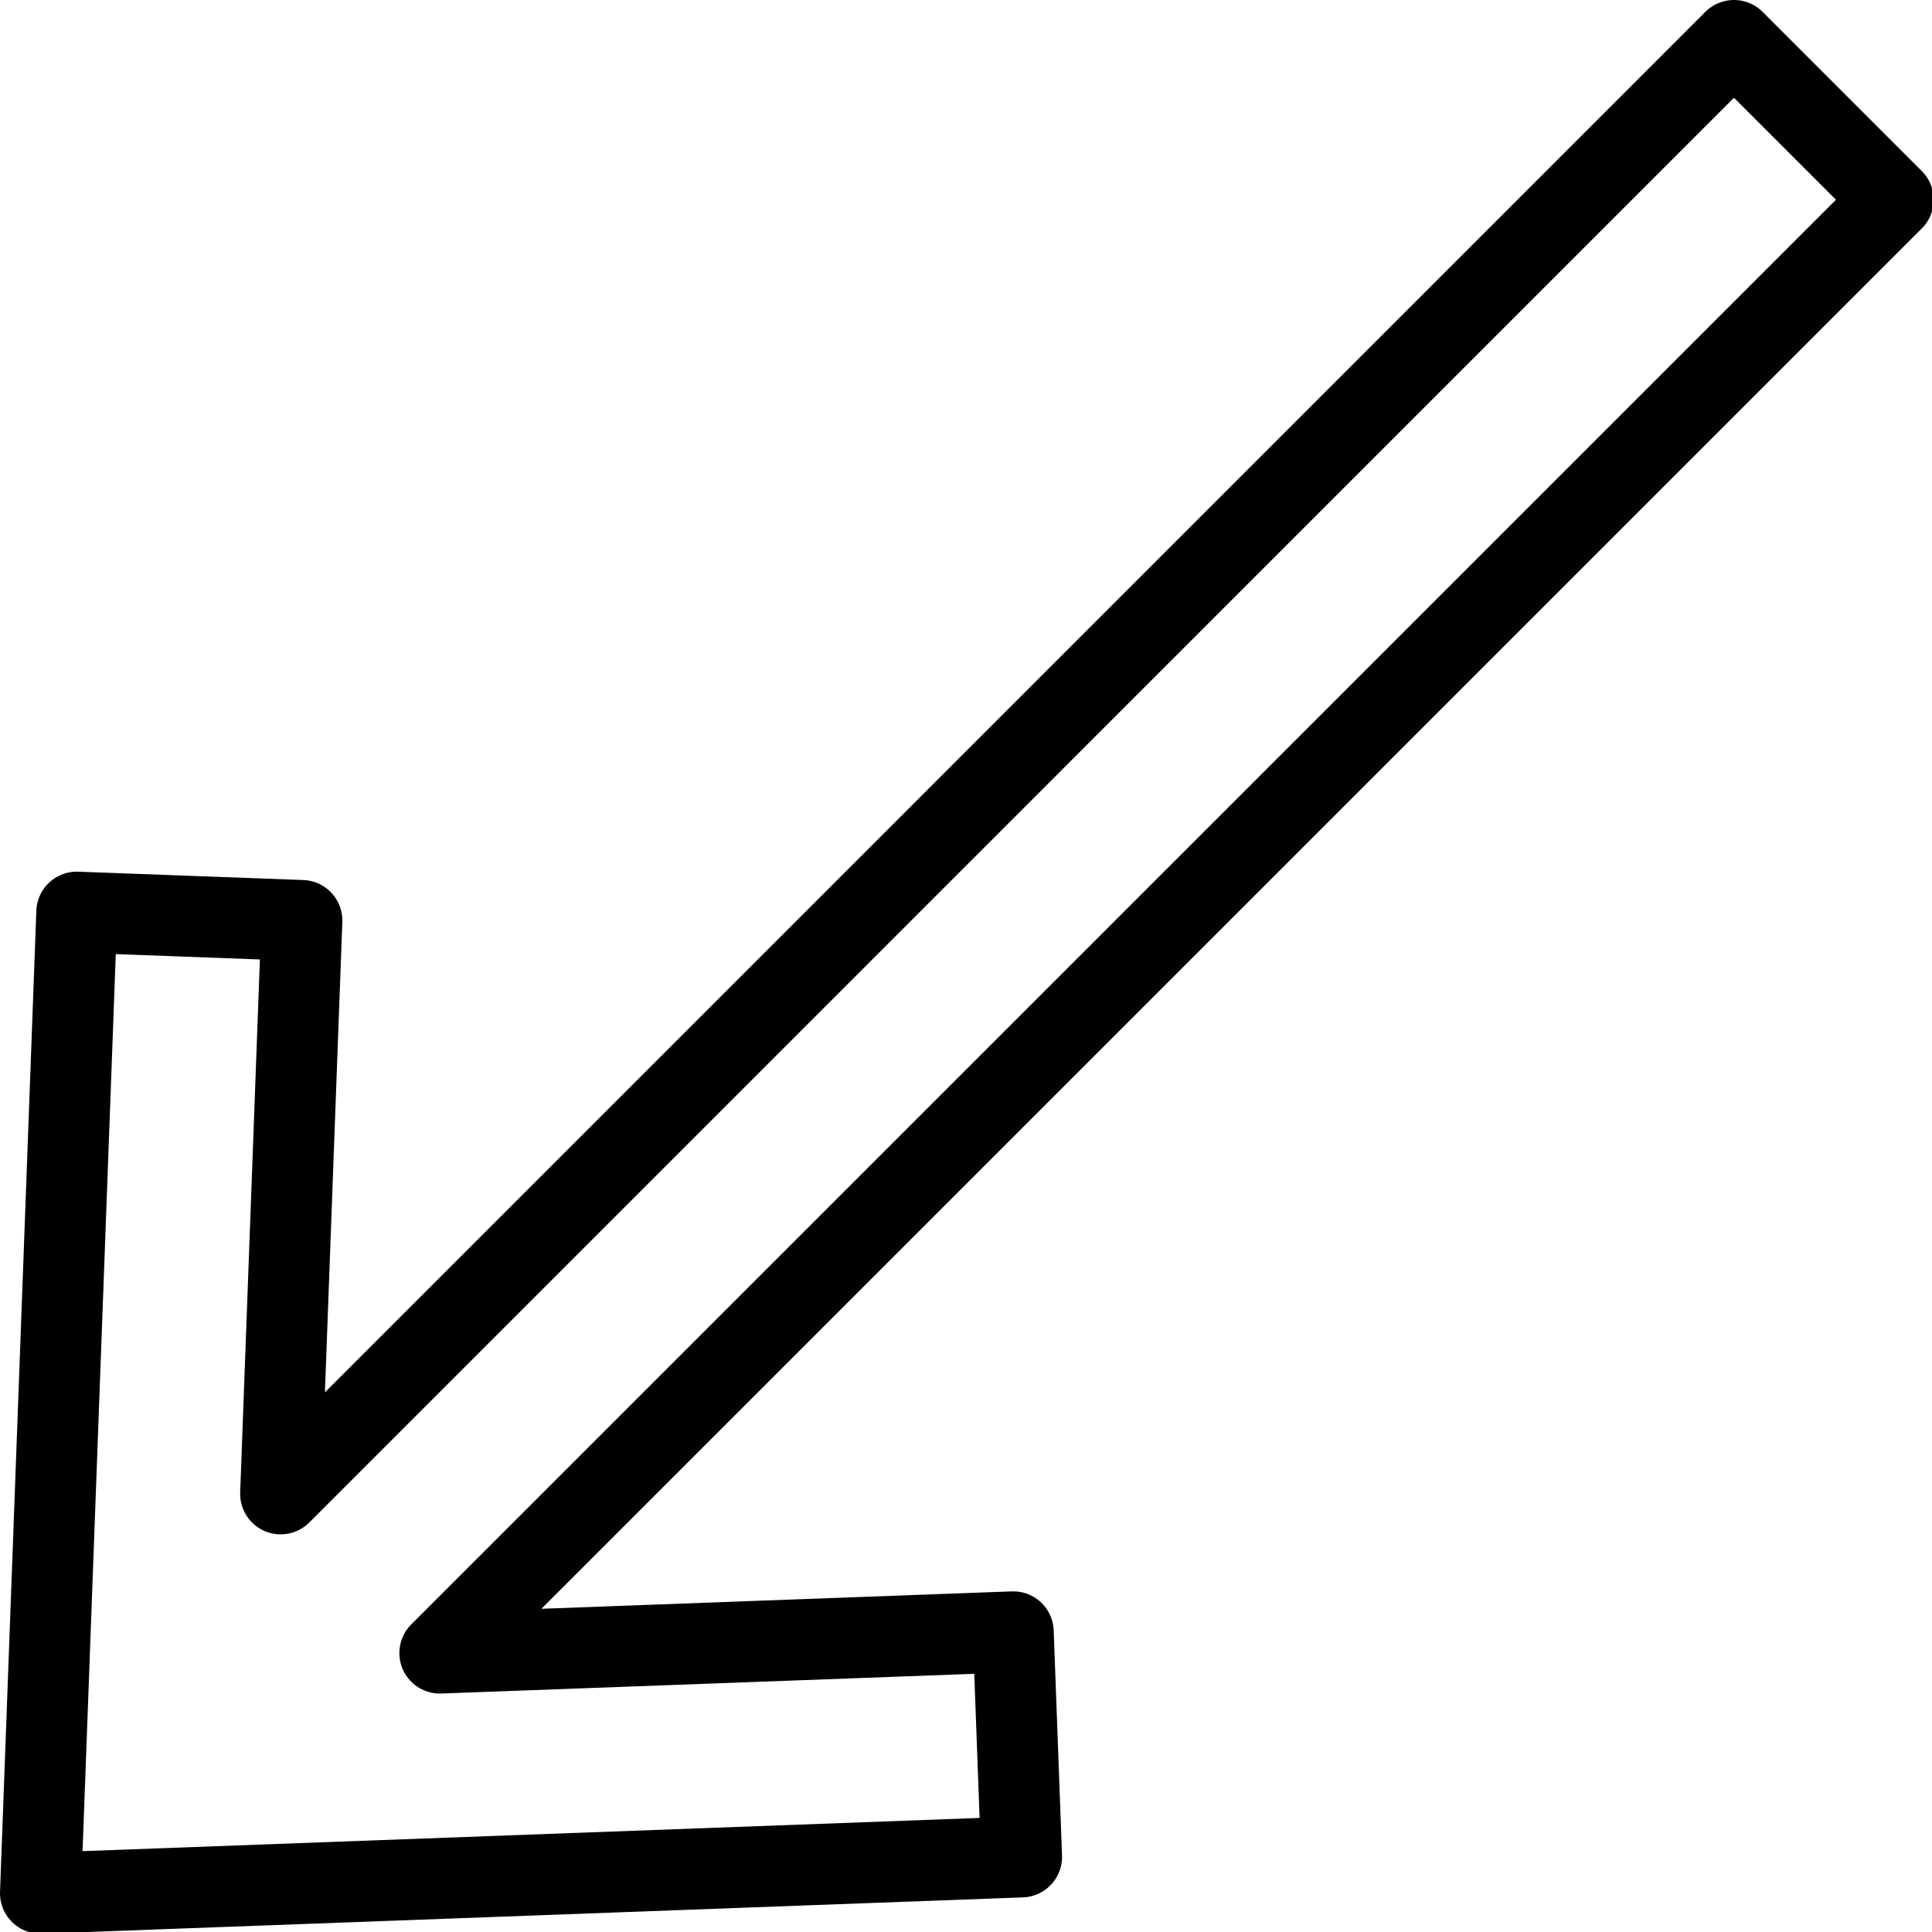 <svg xmlns="http://www.w3.org/2000/svg" width="24" height="24" viewBox="0 0 24 24"> <g transform="translate(1.7763568394002505e-15 1.7763568394002505e-15) scale(0.503)">
  
  <g
     id="line"
     transform="translate(-12.607,-12.175)">
    <polygon
       fill="none"
       stroke="#000"
       stroke-linecap="round"
       stroke-linejoin="round"
       stroke-miterlimit="10"
       stroke-width="2"
       points="37.836,58.034 37.63,52.476 23.47,53 59.363,17.108 55.43,13.175 19.538,49.068 20.062,34.908 14.504,34.702 13.607,58.931 "
       id="polygon2" />
  </g>
</g></svg>